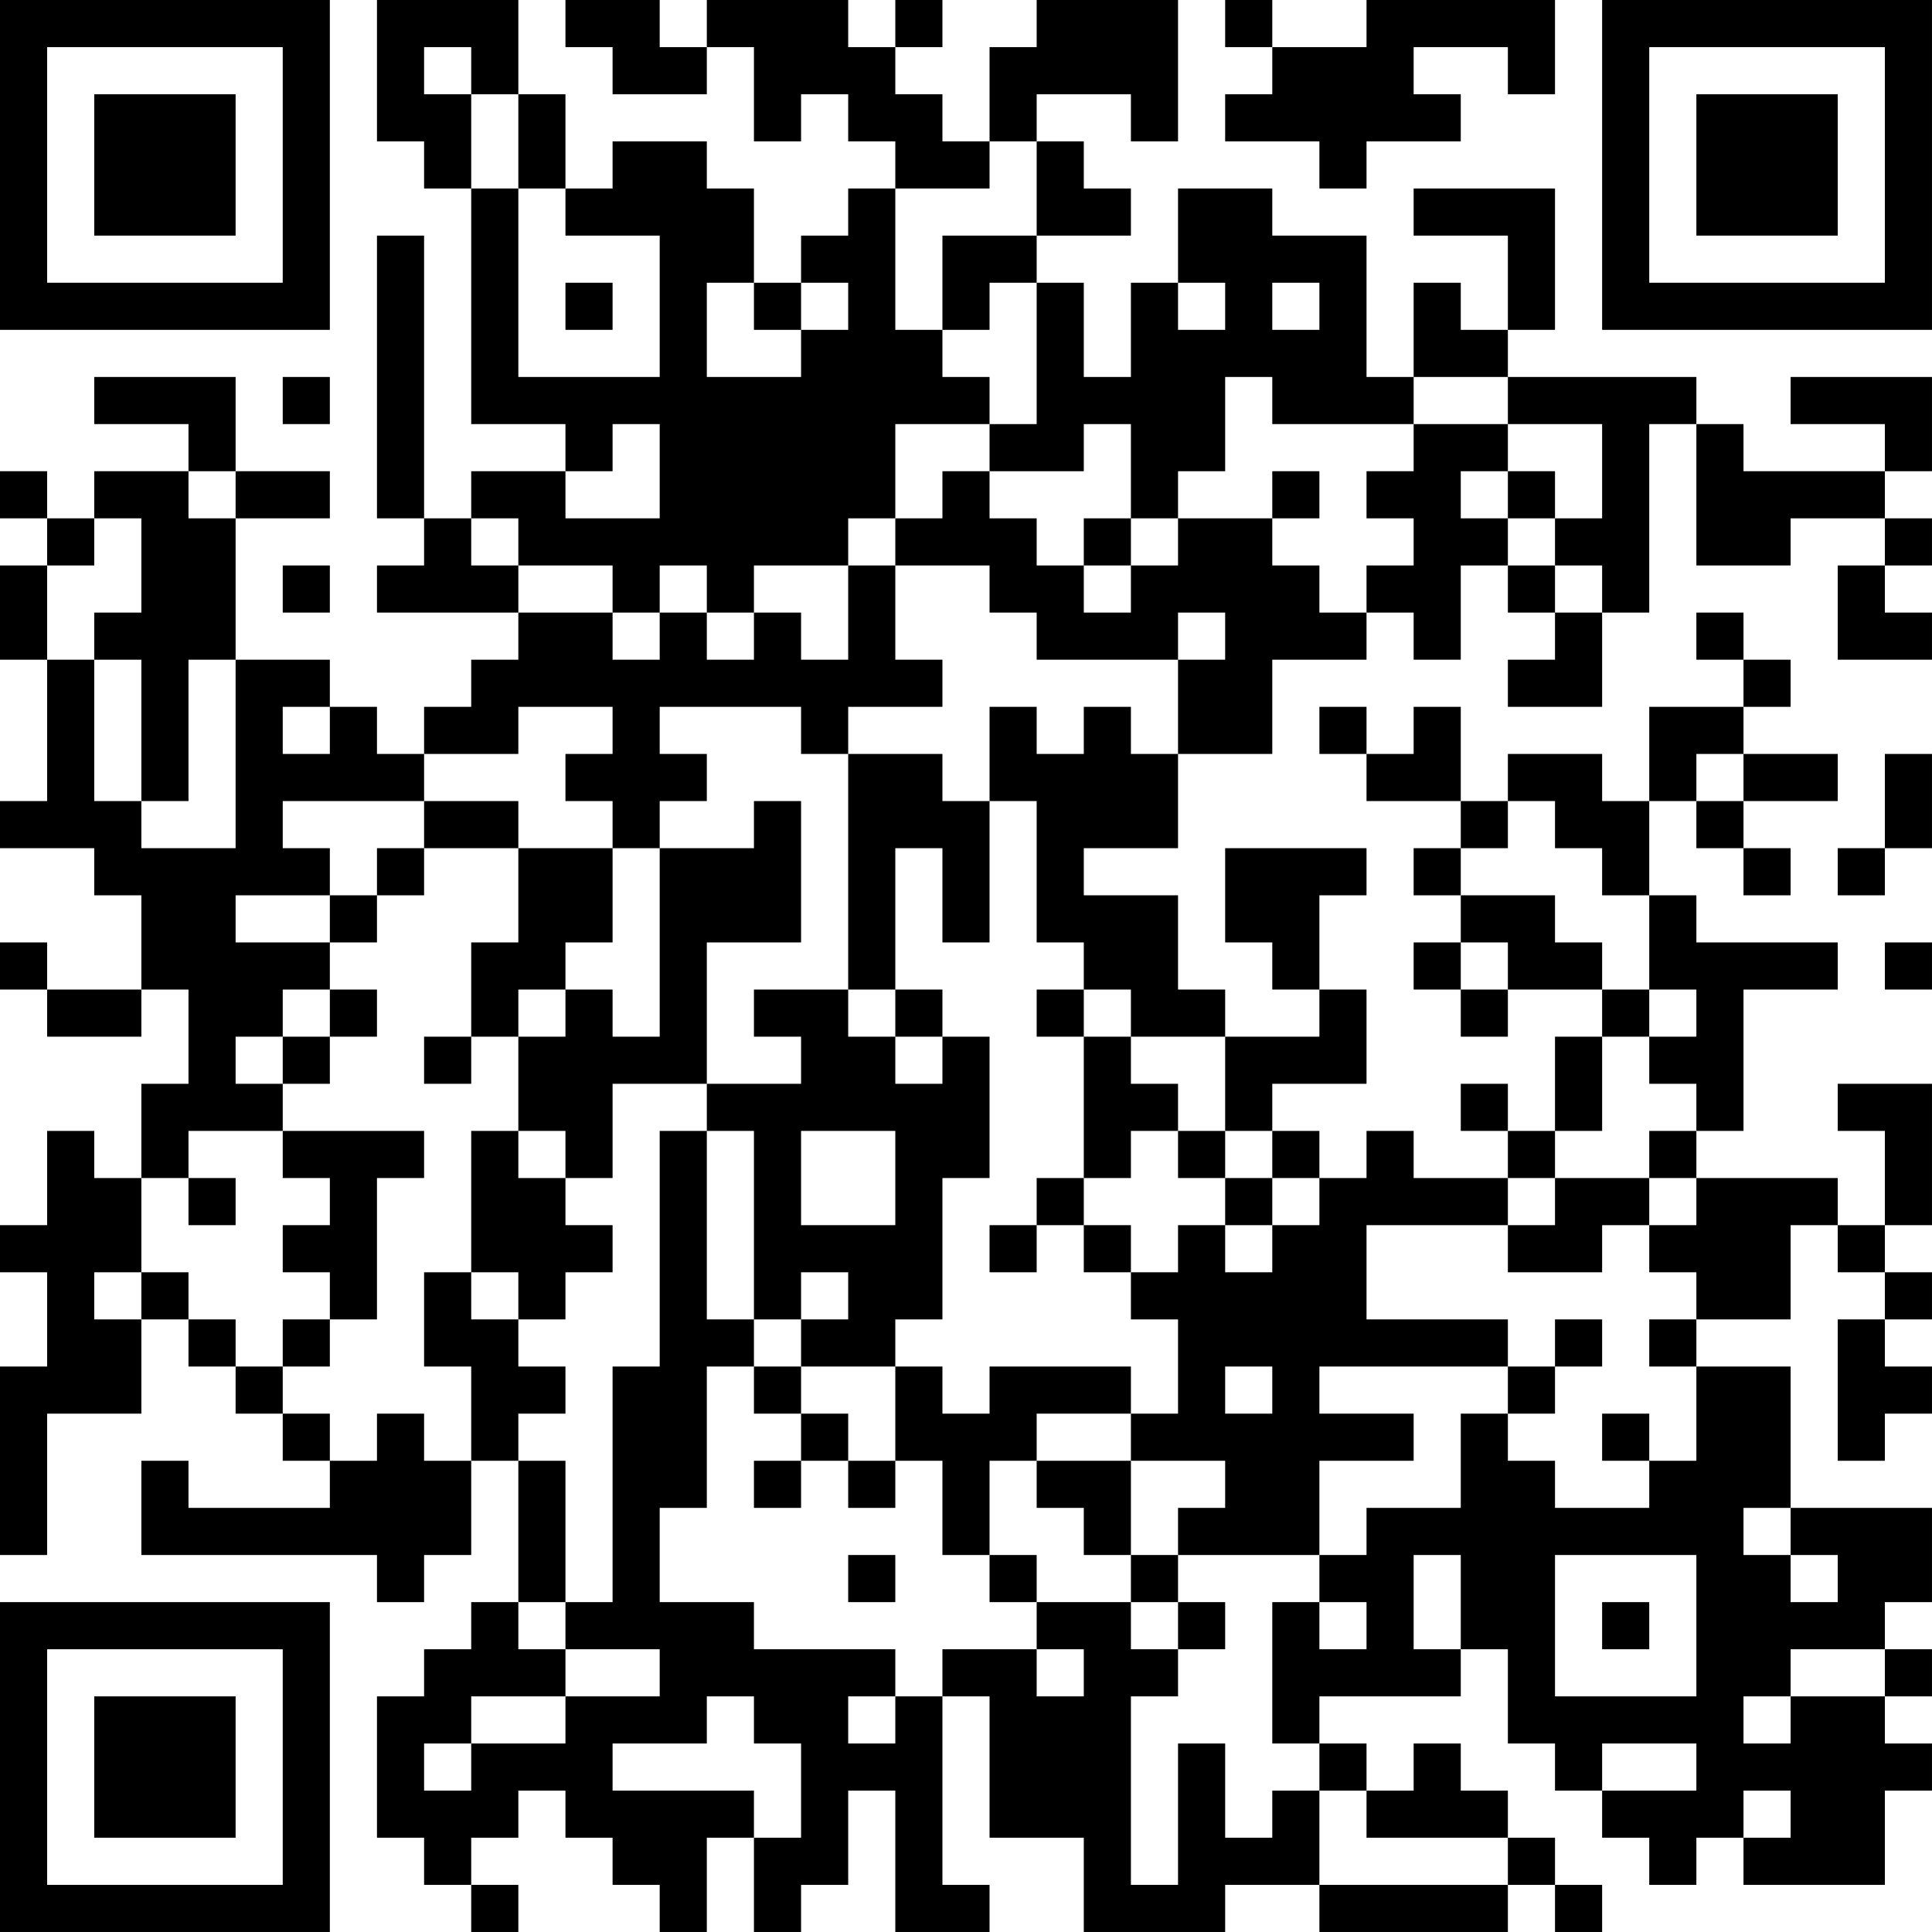<?xml version="1.0" encoding="UTF-8"?>
<svg xmlns="http://www.w3.org/2000/svg" version="1.1" width="200" height="200" viewBox="0 0 200 200"><rect x="0" y="0" width="200" height="200" fill="#ffffff"/><g transform="scale(4.878)"><g transform="translate(0,0)"><path fill-rule="evenodd" d="M8 0L8 3L9 3L9 4L10 4L10 9L12 9L12 10L10 10L10 11L9 11L9 5L8 5L8 11L9 11L9 12L8 12L8 13L11 13L11 14L10 14L10 15L9 15L9 16L8 16L8 15L7 15L7 14L5 14L5 11L7 11L7 10L5 10L5 8L2 8L2 9L4 9L4 10L2 10L2 11L1 11L1 10L0 10L0 11L1 11L1 12L0 12L0 14L1 14L1 17L0 17L0 18L2 18L2 19L3 19L3 21L1 21L1 20L0 20L0 21L1 21L1 22L3 22L3 21L4 21L4 23L3 23L3 25L2 25L2 24L1 24L1 26L0 26L0 27L1 27L1 29L0 29L0 33L1 33L1 30L3 30L3 28L4 28L4 29L5 29L5 30L6 30L6 31L7 31L7 32L4 32L4 31L3 31L3 33L8 33L8 34L9 34L9 33L10 33L10 31L11 31L11 34L10 34L10 35L9 35L9 36L8 36L8 39L9 39L9 40L10 40L10 41L11 41L11 40L10 40L10 39L11 39L11 38L12 38L12 39L13 39L13 40L14 40L14 41L15 41L15 39L16 39L16 41L17 41L17 40L18 40L18 38L19 38L19 41L21 41L21 40L20 40L20 36L21 36L21 39L23 39L23 41L26 41L26 40L28 40L28 41L32 41L32 40L33 40L33 41L34 41L34 40L33 40L33 39L32 39L32 38L31 38L31 37L30 37L30 38L29 38L29 37L28 37L28 36L31 36L31 35L32 35L32 37L33 37L33 38L34 38L34 39L35 39L35 40L36 40L36 39L37 39L37 40L40 40L40 38L41 38L41 37L40 37L40 36L41 36L41 35L40 35L40 34L41 34L41 32L38 32L38 29L36 29L36 28L38 28L38 26L39 26L39 27L40 27L40 28L39 28L39 31L40 31L40 30L41 30L41 29L40 29L40 28L41 28L41 27L40 27L40 26L41 26L41 23L39 23L39 24L40 24L40 26L39 26L39 25L36 25L36 24L37 24L37 21L39 21L39 20L36 20L36 19L35 19L35 17L36 17L36 18L37 18L37 19L38 19L38 18L37 18L37 17L39 17L39 16L37 16L37 15L38 15L38 14L37 14L37 13L36 13L36 14L37 14L37 15L35 15L35 17L34 17L34 16L32 16L32 17L31 17L31 15L30 15L30 16L29 16L29 15L28 15L28 16L29 16L29 17L31 17L31 18L30 18L30 19L31 19L31 20L30 20L30 21L31 21L31 22L32 22L32 21L34 21L34 22L33 22L33 24L32 24L32 23L31 23L31 24L32 24L32 25L30 25L30 24L29 24L29 25L28 25L28 24L27 24L27 23L29 23L29 21L28 21L28 19L29 19L29 18L26 18L26 20L27 20L27 21L28 21L28 22L26 22L26 21L25 21L25 19L23 19L23 18L25 18L25 16L27 16L27 14L29 14L29 13L30 13L30 14L31 14L31 12L32 12L32 13L33 13L33 14L32 14L32 15L34 15L34 13L35 13L35 9L36 9L36 12L38 12L38 11L40 11L40 12L39 12L39 14L41 14L41 13L40 13L40 12L41 12L41 11L40 11L40 10L41 10L41 8L38 8L38 9L40 9L40 10L37 10L37 9L36 9L36 8L32 8L32 7L33 7L33 4L30 4L30 5L32 5L32 7L31 7L31 6L30 6L30 8L29 8L29 5L27 5L27 4L25 4L25 6L24 6L24 8L23 8L23 6L22 6L22 5L24 5L24 4L23 4L23 3L22 3L22 2L24 2L24 3L25 3L25 0L22 0L22 1L21 1L21 3L20 3L20 2L19 2L19 1L20 1L20 0L19 0L19 1L18 1L18 0L15 0L15 1L14 1L14 0L12 0L12 1L13 1L13 2L15 2L15 1L16 1L16 3L17 3L17 2L18 2L18 3L19 3L19 4L18 4L18 5L17 5L17 6L16 6L16 4L15 4L15 3L13 3L13 4L12 4L12 2L11 2L11 0ZM26 0L26 1L27 1L27 2L26 2L26 3L28 3L28 4L29 4L29 3L31 3L31 2L30 2L30 1L32 1L32 2L33 2L33 0L29 0L29 1L27 1L27 0ZM9 1L9 2L10 2L10 4L11 4L11 8L14 8L14 5L12 5L12 4L11 4L11 2L10 2L10 1ZM21 3L21 4L19 4L19 7L20 7L20 8L21 8L21 9L19 9L19 11L18 11L18 12L16 12L16 13L15 13L15 12L14 12L14 13L13 13L13 12L11 12L11 11L10 11L10 12L11 12L11 13L13 13L13 14L14 14L14 13L15 13L15 14L16 14L16 13L17 13L17 14L18 14L18 12L19 12L19 14L20 14L20 15L18 15L18 16L17 16L17 15L14 15L14 16L15 16L15 17L14 17L14 18L13 18L13 17L12 17L12 16L13 16L13 15L11 15L11 16L9 16L9 17L6 17L6 18L7 18L7 19L5 19L5 20L7 20L7 21L6 21L6 22L5 22L5 23L6 23L6 24L4 24L4 25L3 25L3 27L2 27L2 28L3 28L3 27L4 27L4 28L5 28L5 29L6 29L6 30L7 30L7 31L8 31L8 30L9 30L9 31L10 31L10 29L9 29L9 27L10 27L10 28L11 28L11 29L12 29L12 30L11 30L11 31L12 31L12 34L11 34L11 35L12 35L12 36L10 36L10 37L9 37L9 38L10 38L10 37L12 37L12 36L14 36L14 35L12 35L12 34L13 34L13 29L14 29L14 24L15 24L15 28L16 28L16 29L15 29L15 32L14 32L14 34L16 34L16 35L19 35L19 36L18 36L18 37L19 37L19 36L20 36L20 35L22 35L22 36L23 36L23 35L22 35L22 34L24 34L24 35L25 35L25 36L24 36L24 40L25 40L25 37L26 37L26 39L27 39L27 38L28 38L28 40L32 40L32 39L29 39L29 38L28 38L28 37L27 37L27 34L28 34L28 35L29 35L29 34L28 34L28 33L29 33L29 32L31 32L31 30L32 30L32 31L33 31L33 32L35 32L35 31L36 31L36 29L35 29L35 28L36 28L36 27L35 27L35 26L36 26L36 25L35 25L35 24L36 24L36 23L35 23L35 22L36 22L36 21L35 21L35 19L34 19L34 18L33 18L33 17L32 17L32 18L31 18L31 19L33 19L33 20L34 20L34 21L35 21L35 22L34 22L34 24L33 24L33 25L32 25L32 26L29 26L29 28L32 28L32 29L28 29L28 30L30 30L30 31L28 31L28 33L25 33L25 32L26 32L26 31L24 31L24 30L25 30L25 28L24 28L24 27L25 27L25 26L26 26L26 27L27 27L27 26L28 26L28 25L27 25L27 24L26 24L26 22L24 22L24 21L23 21L23 20L22 20L22 17L21 17L21 15L22 15L22 16L23 16L23 15L24 15L24 16L25 16L25 14L26 14L26 13L25 13L25 14L22 14L22 13L21 13L21 12L19 12L19 11L20 11L20 10L21 10L21 11L22 11L22 12L23 12L23 13L24 13L24 12L25 12L25 11L27 11L27 12L28 12L28 13L29 13L29 12L30 12L30 11L29 11L29 10L30 10L30 9L32 9L32 10L31 10L31 11L32 11L32 12L33 12L33 13L34 13L34 12L33 12L33 11L34 11L34 9L32 9L32 8L30 8L30 9L27 9L27 8L26 8L26 10L25 10L25 11L24 11L24 9L23 9L23 10L21 10L21 9L22 9L22 6L21 6L21 7L20 7L20 5L22 5L22 3ZM12 6L12 7L13 7L13 6ZM15 6L15 8L17 8L17 7L18 7L18 6L17 6L17 7L16 7L16 6ZM25 6L25 7L26 7L26 6ZM27 6L27 7L28 7L28 6ZM6 8L6 9L7 9L7 8ZM13 9L13 10L12 10L12 11L14 11L14 9ZM4 10L4 11L5 11L5 10ZM27 10L27 11L28 11L28 10ZM32 10L32 11L33 11L33 10ZM2 11L2 12L1 12L1 14L2 14L2 17L3 17L3 18L5 18L5 14L4 14L4 17L3 17L3 14L2 14L2 13L3 13L3 11ZM23 11L23 12L24 12L24 11ZM6 12L6 13L7 13L7 12ZM6 15L6 16L7 16L7 15ZM18 16L18 21L16 21L16 22L17 22L17 23L15 23L15 20L17 20L17 17L16 17L16 18L14 18L14 22L13 22L13 21L12 21L12 20L13 20L13 18L11 18L11 17L9 17L9 18L8 18L8 19L7 19L7 20L8 20L8 19L9 19L9 18L11 18L11 20L10 20L10 22L9 22L9 23L10 23L10 22L11 22L11 24L10 24L10 27L11 27L11 28L12 28L12 27L13 27L13 26L12 26L12 25L13 25L13 23L15 23L15 24L16 24L16 28L17 28L17 29L16 29L16 30L17 30L17 31L16 31L16 32L17 32L17 31L18 31L18 32L19 32L19 31L20 31L20 33L21 33L21 34L22 34L22 33L21 33L21 31L22 31L22 32L23 32L23 33L24 33L24 34L25 34L25 35L26 35L26 34L25 34L25 33L24 33L24 31L22 31L22 30L24 30L24 29L21 29L21 30L20 30L20 29L19 29L19 28L20 28L20 25L21 25L21 22L20 22L20 21L19 21L19 18L20 18L20 20L21 20L21 17L20 17L20 16ZM36 16L36 17L37 17L37 16ZM40 16L40 18L39 18L39 19L40 19L40 18L41 18L41 16ZM31 20L31 21L32 21L32 20ZM40 20L40 21L41 21L41 20ZM7 21L7 22L6 22L6 23L7 23L7 22L8 22L8 21ZM11 21L11 22L12 22L12 21ZM18 21L18 22L19 22L19 23L20 23L20 22L19 22L19 21ZM22 21L22 22L23 22L23 25L22 25L22 26L21 26L21 27L22 27L22 26L23 26L23 27L24 27L24 26L23 26L23 25L24 25L24 24L25 24L25 25L26 25L26 26L27 26L27 25L26 25L26 24L25 24L25 23L24 23L24 22L23 22L23 21ZM6 24L6 25L7 25L7 26L6 26L6 27L7 27L7 28L6 28L6 29L7 29L7 28L8 28L8 25L9 25L9 24ZM11 24L11 25L12 25L12 24ZM17 24L17 26L19 26L19 24ZM4 25L4 26L5 26L5 25ZM33 25L33 26L32 26L32 27L34 27L34 26L35 26L35 25ZM17 27L17 28L18 28L18 27ZM33 28L33 29L32 29L32 30L33 30L33 29L34 29L34 28ZM17 29L17 30L18 30L18 31L19 31L19 29ZM26 29L26 30L27 30L27 29ZM34 30L34 31L35 31L35 30ZM37 32L37 33L38 33L38 34L39 34L39 33L38 33L38 32ZM18 33L18 34L19 34L19 33ZM30 33L30 35L31 35L31 33ZM33 33L33 36L36 36L36 33ZM34 34L34 35L35 35L35 34ZM38 35L38 36L37 36L37 37L38 37L38 36L40 36L40 35ZM15 36L15 37L13 37L13 38L16 38L16 39L17 39L17 37L16 37L16 36ZM34 37L34 38L36 38L36 37ZM37 38L37 39L38 39L38 38ZM0 0L0 7L7 7L7 0ZM1 1L1 6L6 6L6 1ZM2 2L2 5L5 5L5 2ZM34 0L34 7L41 7L41 0ZM35 1L35 6L40 6L40 1ZM36 2L36 5L39 5L39 2ZM0 34L0 41L7 41L7 34ZM1 35L1 40L6 40L6 35ZM2 36L2 39L5 39L5 36Z" fill="#000000"/></g></g></svg>
